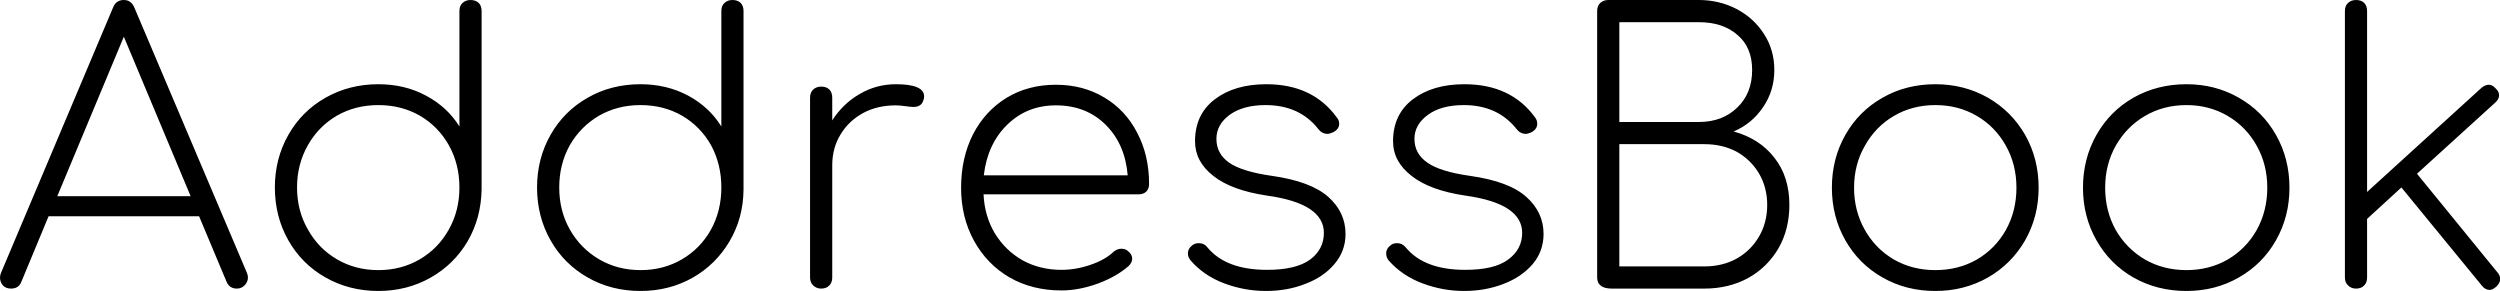 <svg data-v-423bf9ae="" xmlns="http://www.w3.org/2000/svg" viewBox="0 0 515.554 60" class="font"><!----><!----><!----><g data-v-423bf9ae="" id="6f3502e9-fcf4-46ab-aeae-e5939d82998b" fill="black" transform="matrix(5.445,0,0,5.445,-1.47,-7.623)"><path d="M9.62 11.73L9.62 11.73Q9.66 11.82 9.66 11.91L9.66 11.91L9.66 11.91Q9.66 12.08 9.53 12.21L9.53 12.21L9.53 12.21Q9.41 12.33 9.24 12.33L9.24 12.33L9.24 12.33Q8.96 12.33 8.85 12.07L8.85 12.07L7.81 9.59L2.11 9.59L1.08 12.07L1.08 12.07Q0.98 12.33 0.69 12.33L0.69 12.33L0.69 12.33Q0.49 12.33 0.38 12.21L0.38 12.21L0.38 12.21Q0.27 12.08 0.27 11.91L0.27 11.91L0.27 11.91Q0.27 11.82 0.31 11.73L0.31 11.73L4.55 1.69L4.55 1.69Q4.66 1.40 4.96 1.40L4.96 1.40L4.96 1.40Q5.24 1.40 5.36 1.69L5.36 1.69L9.62 11.73ZM2.44 8.83L7.49 8.83L4.96 2.79L2.44 8.83ZM18.09 1.40L18.09 1.40Q18.28 1.40 18.40 1.51L18.40 1.51L18.40 1.51Q18.51 1.62 18.51 1.82L18.51 1.82L18.51 8.55L18.51 8.58L18.51 8.58Q18.49 9.66 17.98 10.54L17.98 10.54L17.98 10.54Q17.46 11.42 16.57 11.92L16.57 11.92L16.57 11.92Q15.68 12.42 14.60 12.42L14.60 12.42L14.60 12.42Q13.50 12.42 12.60 11.91L12.60 11.91L12.60 11.91Q11.70 11.40 11.19 10.50L11.19 10.50L11.19 10.50Q10.68 9.60 10.68 8.50L10.68 8.50L10.68 8.50Q10.68 7.41 11.19 6.51L11.19 6.51L11.19 6.51Q11.70 5.61 12.60 5.10L12.60 5.10L12.60 5.10Q13.50 4.59 14.60 4.59L14.60 4.59L14.60 4.59Q15.60 4.59 16.40 5.02L16.40 5.02L16.40 5.02Q17.21 5.45 17.67 6.19L17.67 6.19L17.67 1.82L17.67 1.82Q17.67 1.62 17.79 1.51L17.79 1.51L17.79 1.51Q17.91 1.40 18.09 1.40L18.09 1.40ZM14.60 11.63L14.60 11.63Q15.47 11.63 16.17 11.22L16.17 11.22L16.17 11.22Q16.87 10.81 17.27 10.09L17.27 10.09L17.27 10.09Q17.67 9.38 17.67 8.50L17.67 8.50L17.67 8.50Q17.67 7.62 17.27 6.90L17.27 6.90L17.27 6.90Q16.87 6.19 16.17 5.78L16.17 5.78L16.17 5.78Q15.47 5.38 14.60 5.38L14.60 5.38L14.60 5.38Q13.73 5.38 13.03 5.78L13.03 5.78L13.03 5.78Q12.33 6.19 11.93 6.90L11.93 6.90L11.93 6.90Q11.52 7.62 11.52 8.50L11.52 8.50L11.52 8.50Q11.52 9.38 11.93 10.09L11.93 10.09L11.93 10.09Q12.33 10.81 13.03 11.22L13.03 11.22L13.03 11.22Q13.73 11.63 14.60 11.63L14.60 11.63ZM28.01 1.40L28.01 1.40Q28.21 1.40 28.32 1.51L28.32 1.51L28.32 1.51Q28.43 1.62 28.43 1.82L28.43 1.82L28.43 8.55L28.43 8.58L28.43 8.58Q28.42 9.66 27.90 10.54L27.90 10.54L27.90 10.54Q27.38 11.42 26.50 11.92L26.50 11.92L26.50 11.92Q25.61 12.42 24.53 12.42L24.53 12.42L24.53 12.42Q23.42 12.42 22.53 11.91L22.53 11.91L22.53 11.91Q21.63 11.40 21.12 10.50L21.12 10.50L21.12 10.50Q20.61 9.60 20.61 8.50L20.61 8.50L20.61 8.50Q20.61 7.41 21.12 6.51L21.12 6.51L21.12 6.51Q21.63 5.61 22.53 5.10L22.53 5.10L22.53 5.10Q23.42 4.59 24.53 4.59L24.53 4.59L24.53 4.59Q25.52 4.59 26.33 5.02L26.33 5.02L26.33 5.02Q27.13 5.45 27.59 6.19L27.59 6.19L27.59 1.82L27.59 1.82Q27.59 1.62 27.71 1.51L27.71 1.51L27.71 1.51Q27.83 1.40 28.01 1.40L28.01 1.40ZM24.53 11.63L24.53 11.63Q25.40 11.63 26.10 11.22L26.10 11.22L26.10 11.22Q26.80 10.81 27.20 10.09L27.20 10.09L27.20 10.09Q27.59 9.38 27.59 8.50L27.59 8.50L27.59 8.50Q27.59 7.62 27.20 6.90L27.20 6.90L27.20 6.90Q26.80 6.19 26.10 5.78L26.10 5.78L26.10 5.78Q25.40 5.38 24.53 5.38L24.53 5.38L24.53 5.38Q23.66 5.38 22.96 5.78L22.96 5.78L22.96 5.78Q22.26 6.19 21.85 6.90L21.85 6.90L21.85 6.90Q21.45 7.62 21.45 8.50L21.45 8.50L21.45 8.50Q21.45 9.38 21.85 10.09L21.85 10.09L21.85 10.09Q22.26 10.81 22.96 11.22L22.96 11.22L22.96 11.22Q23.66 11.63 24.53 11.63L24.53 11.63ZM34.20 4.59L34.20 4.59Q35.27 4.59 35.27 5.05L35.27 5.05L35.27 5.05Q35.27 5.12 35.25 5.17L35.25 5.17L35.25 5.17Q35.21 5.32 35.12 5.38L35.12 5.38L35.12 5.38Q35.03 5.45 34.87 5.45L34.87 5.45L34.87 5.45Q34.75 5.45 34.55 5.42L34.55 5.42L34.55 5.42Q34.34 5.39 34.20 5.39L34.20 5.39L34.20 5.39Q33.50 5.39 32.96 5.68L32.96 5.68L32.96 5.68Q32.41 5.98 32.10 6.50L32.10 6.50L32.10 6.50Q31.79 7.01 31.79 7.66L31.79 7.66L31.79 11.91L31.79 11.91Q31.79 12.10 31.68 12.21L31.68 12.21L31.68 12.21Q31.57 12.33 31.37 12.33L31.37 12.33L31.37 12.33Q31.19 12.33 31.07 12.21L31.07 12.21L31.07 12.21Q30.95 12.10 30.95 11.91L30.95 11.91L30.95 5.10L30.95 5.10Q30.95 4.90 31.07 4.79L31.07 4.79L31.07 4.79Q31.19 4.68 31.37 4.68L31.37 4.68L31.37 4.68Q31.57 4.68 31.68 4.79L31.68 4.79L31.68 4.79Q31.79 4.90 31.79 5.10L31.79 5.10L31.79 5.96L31.79 5.96Q32.20 5.32 32.83 4.96L32.83 4.96L32.83 4.96Q33.46 4.59 34.20 4.59L34.20 4.59ZM40.26 4.61L40.26 4.61Q41.29 4.61 42.09 5.09L42.09 5.09L42.09 5.09Q42.90 5.57 43.34 6.43L43.34 6.43L43.34 6.43Q43.79 7.28 43.79 8.37L43.79 8.37L43.79 8.37Q43.79 8.55 43.68 8.66L43.68 8.66L43.68 8.66Q43.57 8.76 43.39 8.76L43.39 8.76L37.52 8.76L37.52 8.76Q37.56 9.59 37.95 10.24L37.95 10.24L37.95 10.24Q38.35 10.89 39.00 11.26L39.00 11.26L39.00 11.26Q39.66 11.62 40.47 11.62L40.47 11.62L40.47 11.62Q41.02 11.62 41.57 11.43L41.57 11.43L41.57 11.43Q42.13 11.24 42.45 10.93L42.45 10.93L42.45 10.93Q42.59 10.82 42.74 10.82L42.74 10.82L42.74 10.82Q42.90 10.82 42.99 10.91L42.99 10.91L42.99 10.91Q43.15 11.03 43.15 11.20L43.15 11.20L43.15 11.20Q43.15 11.34 43.02 11.47L43.02 11.47L43.02 11.47Q42.57 11.87 41.85 12.14L41.85 12.14L41.85 12.14Q41.13 12.40 40.47 12.40L40.47 12.40L40.47 12.40Q39.37 12.40 38.51 11.91L38.51 11.91L38.51 11.91Q37.65 11.41 37.16 10.52L37.16 10.52L37.16 10.52Q36.67 9.63 36.67 8.51L36.67 8.51L36.67 8.51Q36.67 7.38 37.12 6.49L37.12 6.49L37.12 6.49Q37.58 5.60 38.40 5.10L38.40 5.10L38.40 5.10Q39.21 4.61 40.26 4.61L40.26 4.61ZM40.26 5.39L40.26 5.39Q39.17 5.39 38.42 6.12L38.42 6.12L38.42 6.12Q37.67 6.85 37.53 8.04L37.53 8.04L42.98 8.04L42.98 8.04Q42.88 6.85 42.14 6.12L42.14 6.12L42.14 6.12Q41.40 5.39 40.26 5.39L40.26 5.39ZM48.23 4.59L48.23 4.59Q49.99 4.59 50.90 5.85L50.90 5.85L50.90 5.85Q50.99 5.95 50.99 6.09L50.99 6.09L50.99 6.09Q50.99 6.29 50.76 6.41L50.76 6.41L50.76 6.41Q50.62 6.47 50.55 6.47L50.55 6.47L50.55 6.47Q50.34 6.47 50.20 6.29L50.20 6.29L50.20 6.29Q49.49 5.38 48.20 5.38L48.20 5.38L48.20 5.38Q47.35 5.38 46.84 5.75L46.84 5.75L46.84 5.75Q46.34 6.12 46.34 6.66L46.34 6.66L46.34 6.66Q46.34 7.22 46.82 7.56L46.82 7.56L46.82 7.56Q47.31 7.90 48.44 8.06L48.44 8.06L48.44 8.06Q49.92 8.27 50.58 8.86L50.58 8.86L50.58 8.86Q51.23 9.44 51.23 10.26L51.23 10.26L51.23 10.26Q51.23 10.91 50.81 11.40L50.81 11.40L50.81 11.40Q50.40 11.89 49.71 12.15L49.71 12.15L49.71 12.15Q49.03 12.42 48.22 12.42L48.22 12.42L48.22 12.42Q47.40 12.42 46.63 12.13L46.63 12.13L46.63 12.13Q45.86 11.84 45.36 11.26L45.36 11.26L45.36 11.26Q45.26 11.14 45.26 11.00L45.26 11.00L45.26 11.00Q45.26 10.81 45.44 10.68L45.44 10.68L45.44 10.68Q45.53 10.61 45.68 10.61L45.68 10.61L45.68 10.61Q45.88 10.61 46.00 10.77L46.00 10.77L46.00 10.77Q46.70 11.62 48.26 11.62L48.26 11.62L48.26 11.62Q49.36 11.62 49.89 11.23L49.89 11.23L49.89 11.23Q50.41 10.84 50.41 10.22L50.41 10.22L50.41 10.22Q50.41 9.11 48.27 8.81L48.27 8.81L48.27 8.81Q46.91 8.61 46.22 8.06L46.22 8.06L46.22 8.06Q45.53 7.52 45.53 6.75L45.53 6.75L45.53 6.75Q45.53 5.73 46.28 5.16L46.28 5.16L46.28 5.16Q47.03 4.59 48.23 4.59L48.23 4.59ZM55.73 4.59L55.73 4.59Q57.50 4.59 58.41 5.85L58.41 5.85L58.41 5.85Q58.49 5.95 58.49 6.09L58.49 6.09L58.49 6.09Q58.49 6.29 58.27 6.41L58.27 6.41L58.27 6.41Q58.13 6.47 58.06 6.47L58.06 6.47L58.06 6.47Q57.85 6.47 57.71 6.29L57.71 6.29L57.71 6.29Q56.99 5.38 55.71 5.38L55.71 5.38L55.71 5.38Q54.85 5.38 54.35 5.75L54.35 5.75L54.35 5.75Q53.84 6.12 53.84 6.66L53.84 6.66L53.84 6.66Q53.84 7.22 54.33 7.56L54.33 7.56L54.33 7.56Q54.81 7.90 55.94 8.06L55.94 8.06L55.94 8.06Q57.43 8.27 58.08 8.86L58.08 8.86L58.08 8.86Q58.73 9.44 58.73 10.26L58.73 10.26L58.73 10.26Q58.73 10.91 58.32 11.40L58.32 11.40L58.32 11.40Q57.90 11.89 57.22 12.15L57.22 12.15L57.22 12.15Q56.53 12.42 55.72 12.42L55.72 12.42L55.72 12.42Q54.91 12.42 54.14 12.13L54.14 12.13L54.14 12.13Q53.37 11.84 52.86 11.26L52.86 11.26L52.86 11.26Q52.77 11.14 52.77 11.00L52.77 11.00L52.77 11.00Q52.77 10.81 52.95 10.68L52.95 10.68L52.95 10.68Q53.03 10.61 53.19 10.61L53.19 10.61L53.19 10.61Q53.38 10.61 53.51 10.77L53.51 10.77L53.51 10.77Q54.21 11.62 55.76 11.62L55.76 11.62L55.76 11.62Q56.87 11.62 57.39 11.23L57.39 11.23L57.39 11.23Q57.92 10.84 57.92 10.22L57.92 10.22L57.92 10.22Q57.92 9.11 55.78 8.81L55.78 8.81L55.78 8.81Q54.42 8.61 53.73 8.06L53.73 8.06L53.73 8.06Q53.03 7.52 53.03 6.75L53.03 6.75L53.03 6.75Q53.03 5.73 53.78 5.16L53.78 5.16L53.78 5.16Q54.53 4.59 55.73 4.59L55.73 4.59ZM64.61 1.40L64.61 1.40Q65.38 1.40 66.04 1.74L66.04 1.74L66.04 1.74Q66.70 2.09 67.08 2.69L67.08 2.69L67.08 2.69Q67.47 3.29 67.47 4.05L67.47 4.05L67.47 4.05Q67.47 4.83 67.05 5.45L67.05 5.45L67.05 5.45Q66.63 6.08 65.93 6.38L65.93 6.38L65.93 6.38Q66.91 6.65 67.47 7.37L67.47 7.37L67.47 7.37Q68.04 8.09 68.04 9.16L68.04 9.16L68.04 9.16Q68.04 10.08 67.63 10.80L67.63 10.80L67.63 10.80Q67.21 11.52 66.48 11.93L66.48 11.93L66.48 11.93Q65.74 12.33 64.82 12.33L64.82 12.33L61.31 12.33L61.31 12.33Q61.05 12.33 60.91 12.23L60.91 12.23L60.91 12.23Q60.76 12.12 60.76 11.91L60.76 11.91L60.76 1.82L60.76 1.82Q60.76 1.62 60.88 1.51L60.88 1.51L60.88 1.51Q61.00 1.40 61.18 1.40L61.18 1.40L64.61 1.40ZM64.61 6.02L64.61 6.02Q65.51 6.02 66.07 5.47L66.07 5.47L66.07 5.47Q66.63 4.93 66.63 4.05L66.63 4.05L66.63 4.05Q66.63 3.19 66.07 2.72L66.07 2.72L66.07 2.72Q65.52 2.24 64.61 2.24L64.61 2.24L61.60 2.24L61.60 6.02L64.61 6.02ZM64.82 11.49L64.82 11.49Q65.51 11.49 66.05 11.19L66.05 11.19L66.05 11.19Q66.58 10.89 66.89 10.36L66.89 10.36L66.89 10.36Q67.20 9.83 67.20 9.16L67.20 9.16L67.20 9.16Q67.20 8.50 66.89 7.97L66.89 7.97L66.89 7.97Q66.58 7.45 66.05 7.15L66.05 7.15L66.05 7.15Q65.51 6.86 64.82 6.86L64.82 6.86L61.60 6.86L61.60 11.49L64.82 11.49ZM73.57 4.59L73.57 4.59Q74.66 4.59 75.56 5.10L75.56 5.10L75.56 5.10Q76.45 5.61 76.97 6.51L76.97 6.51L76.97 6.51Q77.48 7.41 77.48 8.51L77.48 8.51L77.48 8.51Q77.48 9.60 76.97 10.50L76.97 10.50L76.97 10.50Q76.45 11.40 75.56 11.91L75.56 11.91L75.56 11.91Q74.66 12.42 73.57 12.42L73.57 12.42L73.57 12.42Q72.46 12.42 71.57 11.91L71.57 11.91L71.57 11.91Q70.67 11.40 70.16 10.50L70.16 10.50L70.16 10.50Q69.65 9.60 69.65 8.51L69.65 8.51L69.65 8.51Q69.65 7.41 70.16 6.51L70.16 6.51L70.16 6.51Q70.67 5.61 71.57 5.10L71.57 5.10L71.57 5.10Q72.46 4.59 73.57 4.59L73.57 4.59ZM73.57 5.38L73.57 5.38Q72.70 5.38 72.00 5.79L72.00 5.79L72.00 5.79Q71.30 6.20 70.90 6.92L70.90 6.92L70.90 6.92Q70.49 7.63 70.49 8.51L70.49 8.51L70.49 8.51Q70.49 9.39 70.90 10.11L70.90 10.11L70.90 10.11Q71.30 10.82 72.00 11.23L72.00 11.23L72.00 11.23Q72.70 11.63 73.57 11.63L73.57 11.63L73.57 11.63Q74.44 11.63 75.14 11.23L75.14 11.23L75.14 11.23Q75.84 10.82 76.24 10.11L76.24 10.11L76.24 10.11Q76.64 9.39 76.64 8.51L76.64 8.51L76.64 8.51Q76.64 7.63 76.24 6.92L76.24 6.92L76.24 6.92Q75.84 6.20 75.14 5.79L75.14 5.79L75.14 5.79Q74.44 5.38 73.57 5.38L73.57 5.38ZM83.08 4.59L83.08 4.59Q84.17 4.59 85.06 5.10L85.06 5.10L85.06 5.10Q85.96 5.61 86.47 6.51L86.47 6.51L86.47 6.51Q86.98 7.41 86.98 8.51L86.98 8.51L86.98 8.51Q86.98 9.60 86.47 10.50L86.47 10.50L86.47 10.50Q85.96 11.40 85.06 11.91L85.06 11.91L85.06 11.91Q84.17 12.42 83.08 12.42L83.08 12.42L83.08 12.42Q81.97 12.42 81.07 11.91L81.07 11.91L81.07 11.91Q80.18 11.40 79.67 10.50L79.67 10.50L79.67 10.50Q79.16 9.60 79.16 8.51L79.16 8.51L79.16 8.51Q79.16 7.41 79.67 6.51L79.67 6.51L79.67 6.51Q80.18 5.61 81.07 5.10L81.07 5.10L81.07 5.10Q81.97 4.59 83.08 4.59L83.08 4.59ZM83.08 5.38L83.08 5.38Q82.21 5.38 81.51 5.79L81.51 5.79L81.51 5.79Q80.81 6.20 80.40 6.92L80.40 6.92L80.40 6.92Q80.00 7.63 80.00 8.51L80.00 8.51L80.00 8.51Q80.00 9.39 80.40 10.11L80.40 10.11L80.40 10.11Q80.81 10.82 81.51 11.23L81.51 11.23L81.51 11.23Q82.21 11.63 83.08 11.63L83.08 11.63L83.08 11.63Q83.94 11.63 84.64 11.23L84.64 11.23L84.64 11.23Q85.34 10.82 85.74 10.11L85.74 10.11L85.74 10.11Q86.14 9.39 86.14 8.51L86.14 8.51L86.14 8.51Q86.14 7.63 85.74 6.92L85.74 6.92L85.74 6.92Q85.34 6.20 84.64 5.79L84.64 5.79L84.64 5.79Q83.94 5.38 83.08 5.38L83.08 5.38ZM94.86 11.72L94.86 11.72Q94.96 11.83 94.96 11.97L94.96 11.97L94.96 11.97Q94.96 12.12 94.81 12.26L94.81 12.26L94.81 12.26Q94.67 12.38 94.56 12.38L94.56 12.38L94.56 12.38Q94.39 12.38 94.26 12.21L94.26 12.21L91.22 8.50L89.92 9.69L89.92 11.91L89.92 11.91Q89.92 12.10 89.81 12.21L89.81 12.21L89.81 12.21Q89.70 12.33 89.50 12.33L89.50 12.33L89.50 12.33Q89.32 12.33 89.20 12.21L89.20 12.21L89.20 12.21Q89.08 12.10 89.08 11.91L89.08 11.91L89.08 1.82L89.08 1.82Q89.08 1.62 89.20 1.51L89.20 1.51L89.20 1.51Q89.32 1.40 89.50 1.40L89.50 1.40L89.50 1.40Q89.70 1.40 89.81 1.51L89.81 1.51L89.81 1.51Q89.92 1.62 89.92 1.82L89.92 1.82L89.92 8.67L94.26 4.72L94.26 4.72Q94.40 4.61 94.53 4.61L94.53 4.61L94.53 4.61Q94.67 4.61 94.79 4.75L94.79 4.75L94.79 4.75Q94.92 4.87 94.92 5.01L94.92 5.01L94.92 5.01Q94.92 5.15 94.78 5.28L94.78 5.28L91.81 7.98L94.86 11.72Z"></path></g><!----><!----></svg>